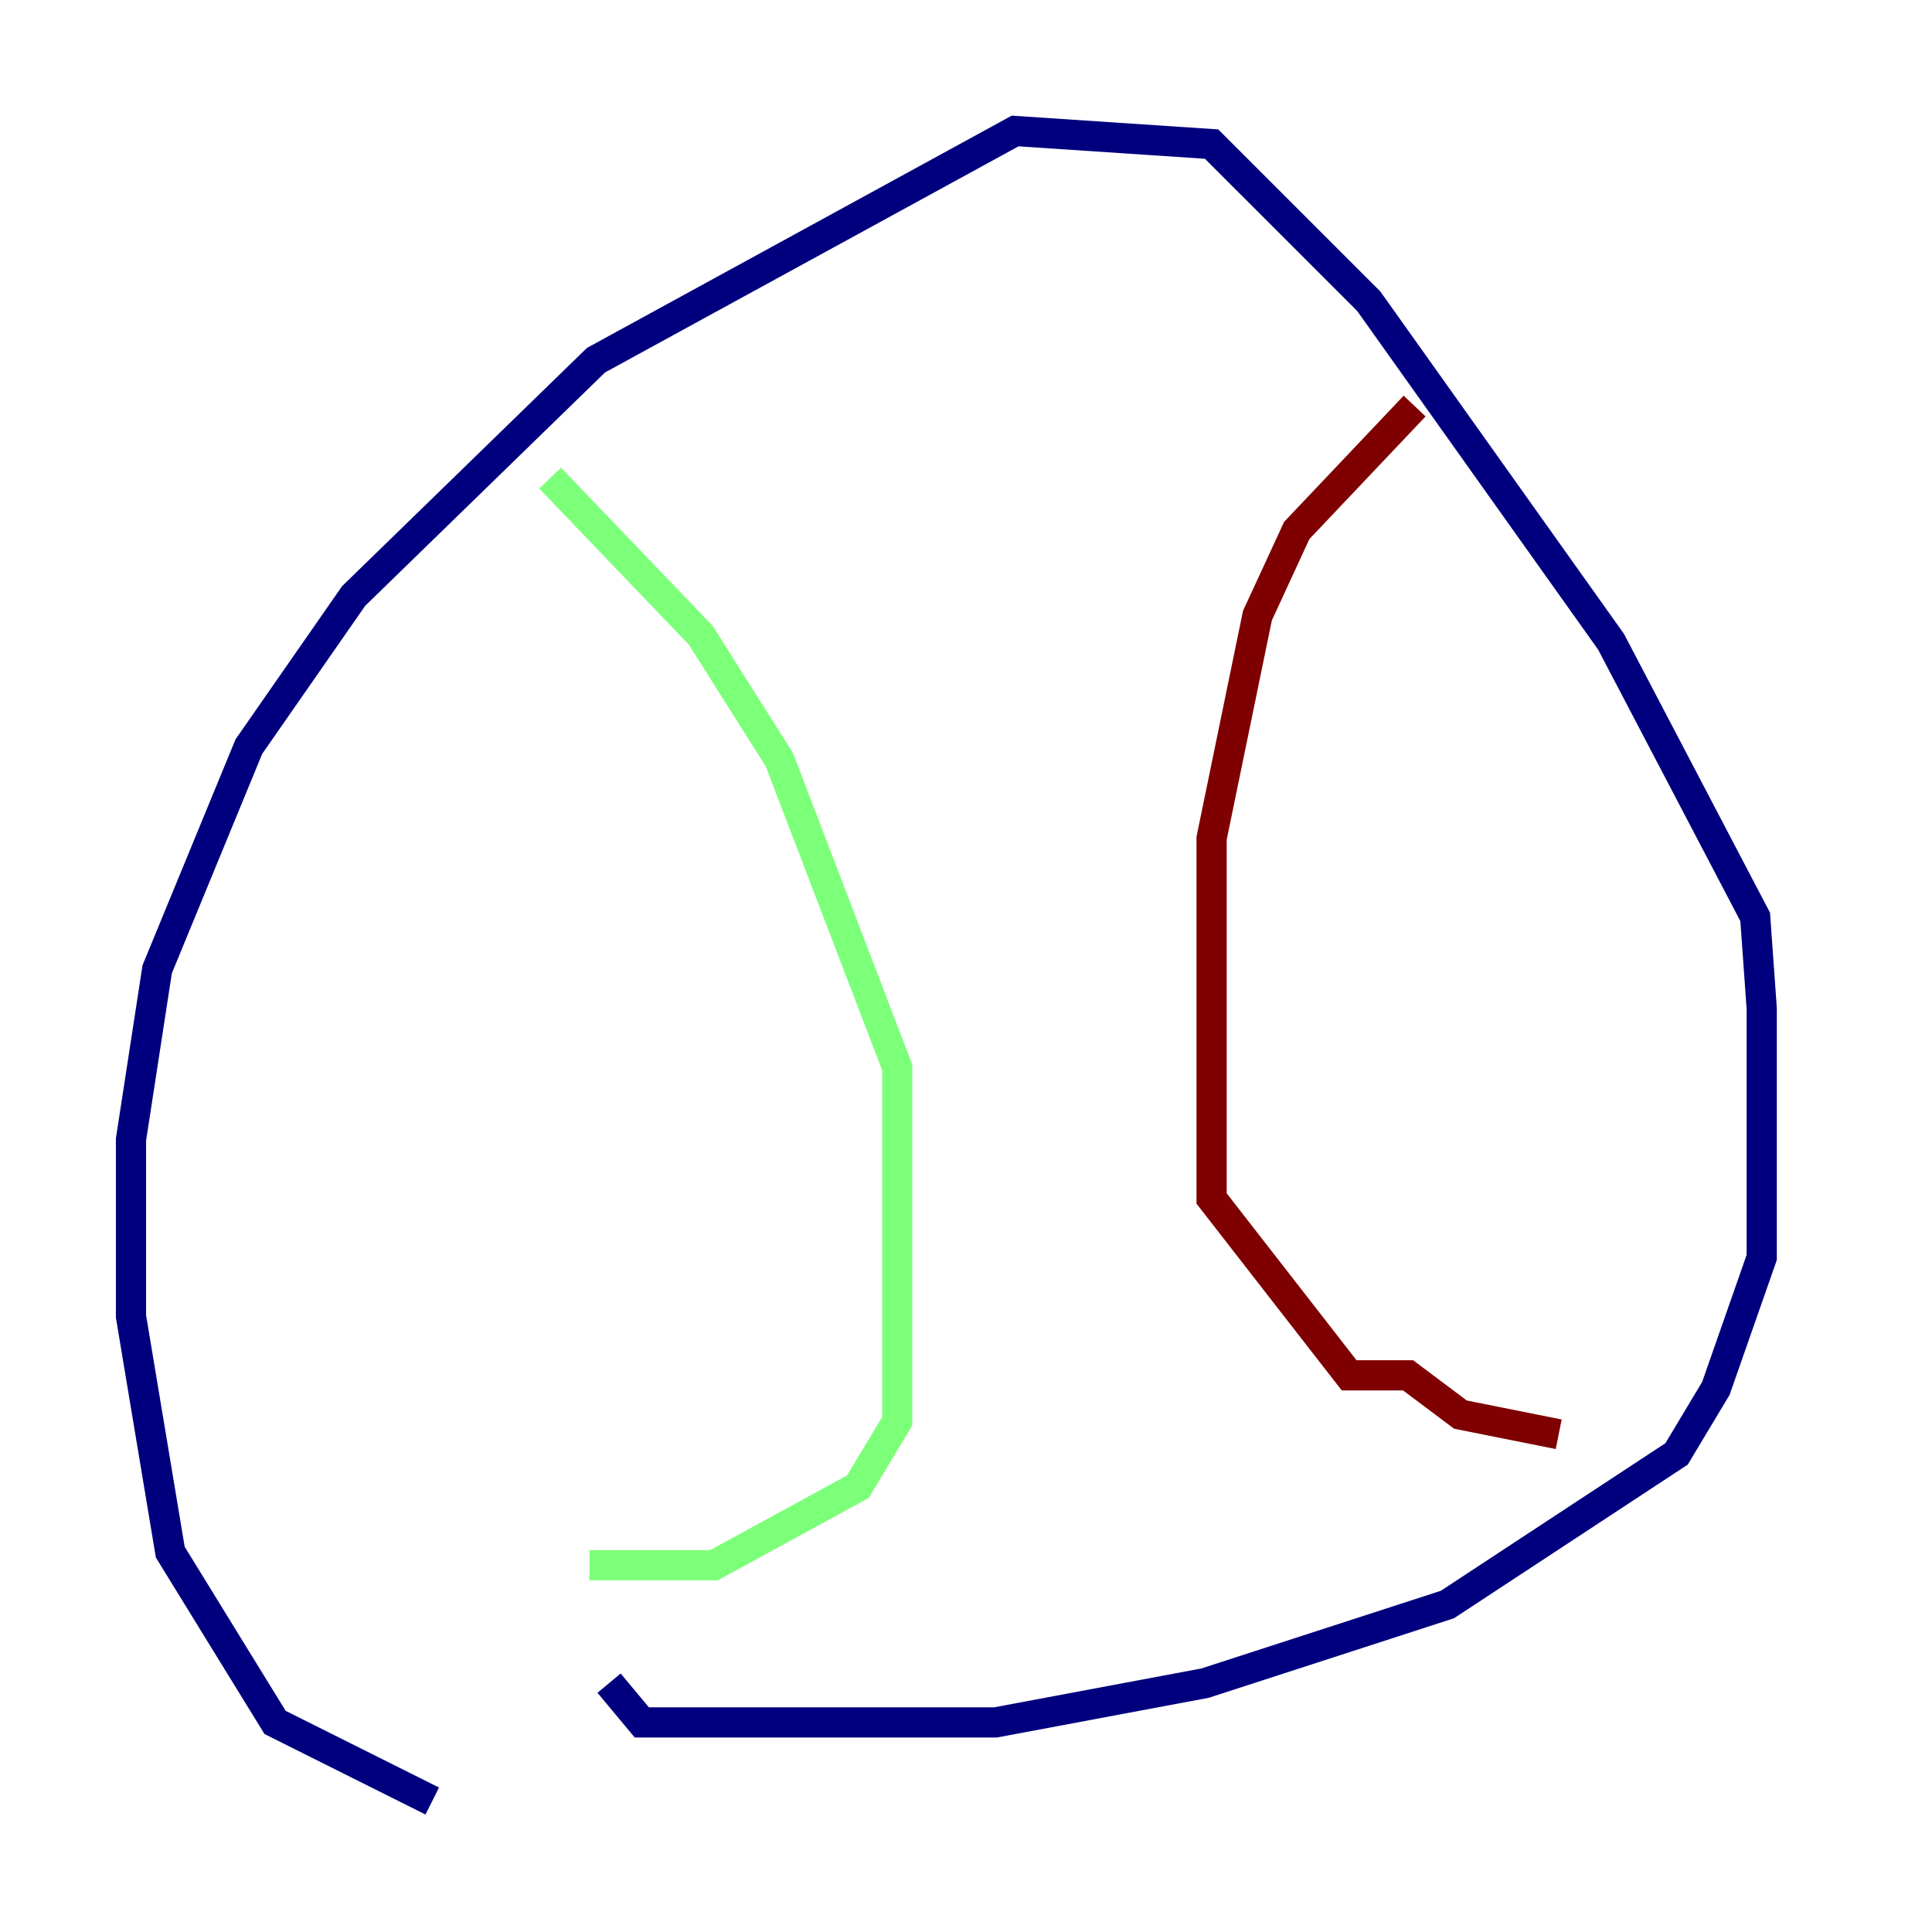 <?xml version="1.0" encoding="utf-8" ?>
<svg baseProfile="tiny" height="128" version="1.2" viewBox="0,0,128,128" width="128" xmlns="http://www.w3.org/2000/svg" xmlns:ev="http://www.w3.org/2001/xml-events" xmlns:xlink="http://www.w3.org/1999/xlink"><defs /><polyline fill="none" points="28.637,119.322 18.224,114.115 11.281,102.834 8.678,87.214 8.678,75.498 10.414,64.217 16.488,49.464 23.43,39.485 39.485,23.864 67.254,8.678 80.271,9.546 90.685,19.959 106.739,42.522 116.285,60.746 116.719,66.82 116.719,83.308 113.681,91.986 111.078,96.325 95.891,106.305 79.837,111.512 65.953,114.115 42.522,114.115 40.352,111.512" stroke="#00007f" stroke-width="2" /><polyline fill="none" points="36.447,31.675 46.427,42.088 51.634,50.332 59.444,70.725 59.444,94.156 56.841,98.495 47.295,103.702 39.051,103.702" stroke="#7cff79" stroke-width="2" /><polyline fill="none" points="93.722,26.902 85.912,35.146 83.308,40.786 80.271,55.539 80.271,79.403 89.383,91.119 93.288,91.119 96.759,93.722 103.268,95.024" stroke="#7f0000" stroke-width="2" /></svg>